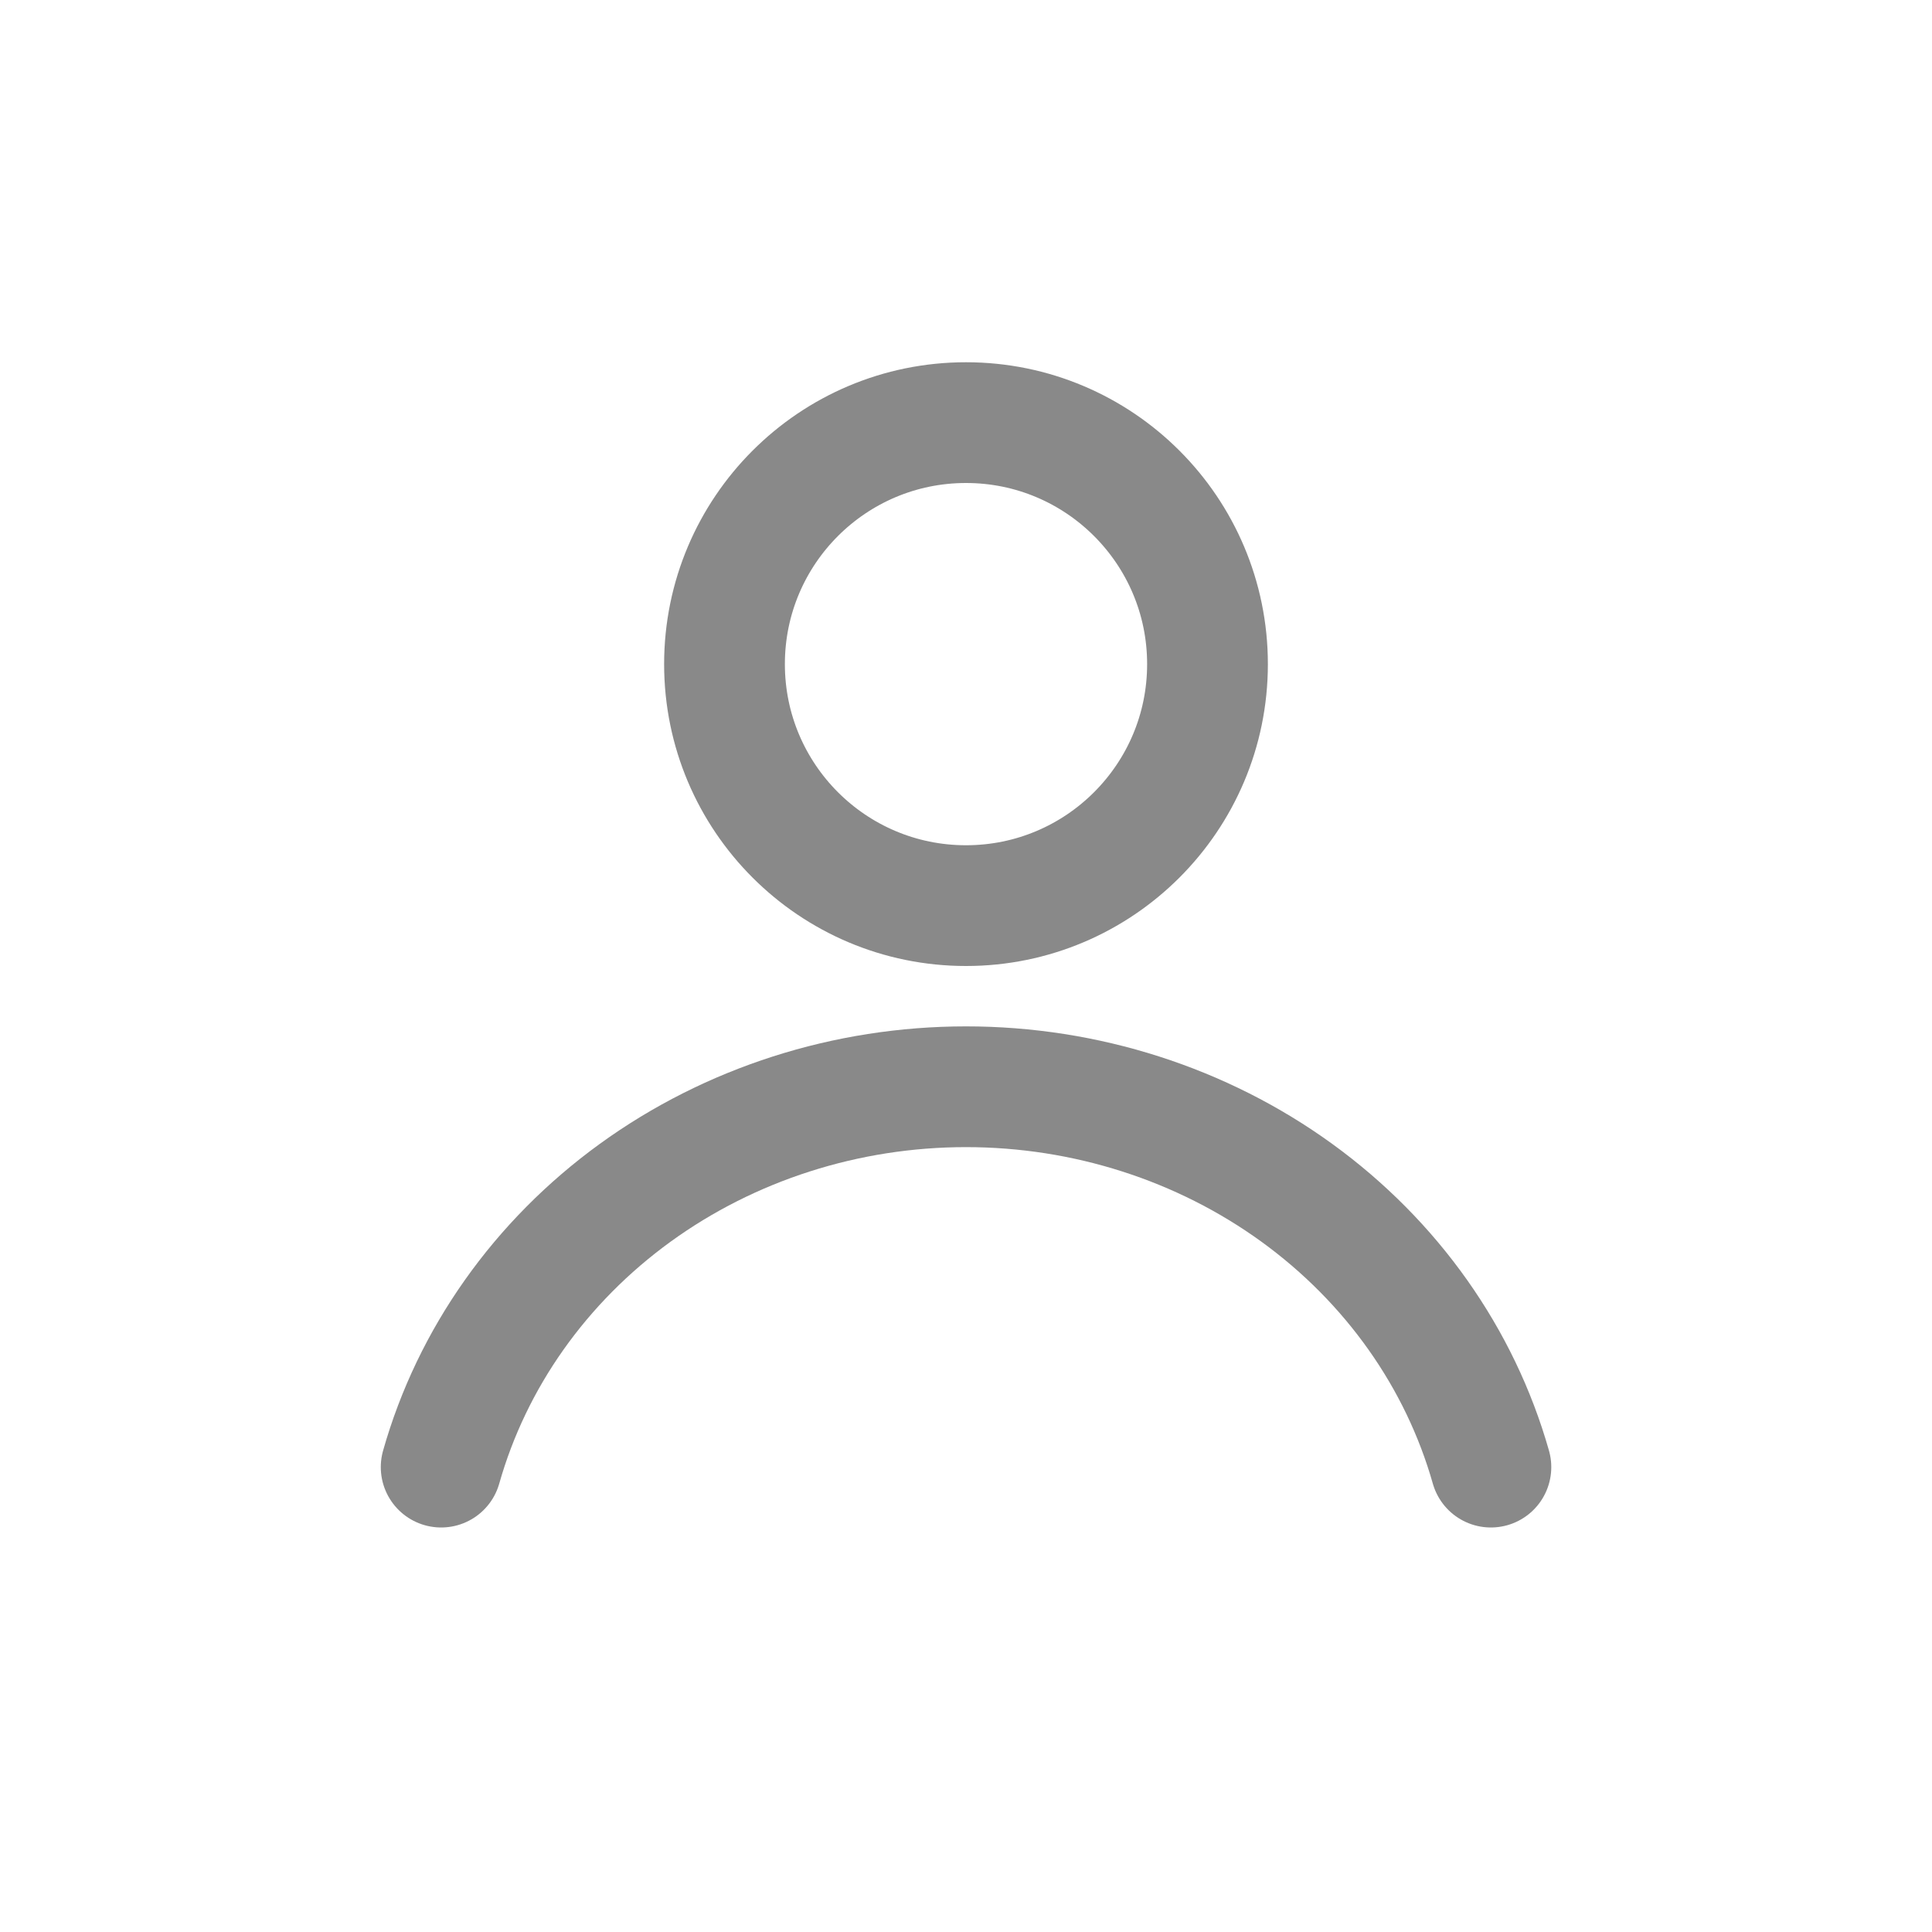 <svg width="32" height="32" viewBox="0 0 32 32" fill="none" xmlns="http://www.w3.org/2000/svg">
<path d="M24.694 24.3C24.181 22.493 23.051 20.896 21.479 19.756C19.907 18.617 17.981 18 16 18C14.019 18 12.093 18.617 10.521 19.756C8.949 20.896 7.819 22.493 7.307 24.3" stroke="#898989" stroke-width="2" stroke-linecap="round"/>
<circle cx="16" cy="11" r="4" stroke="#898989" stroke-width="2" stroke-linecap="round"/>
</svg>
